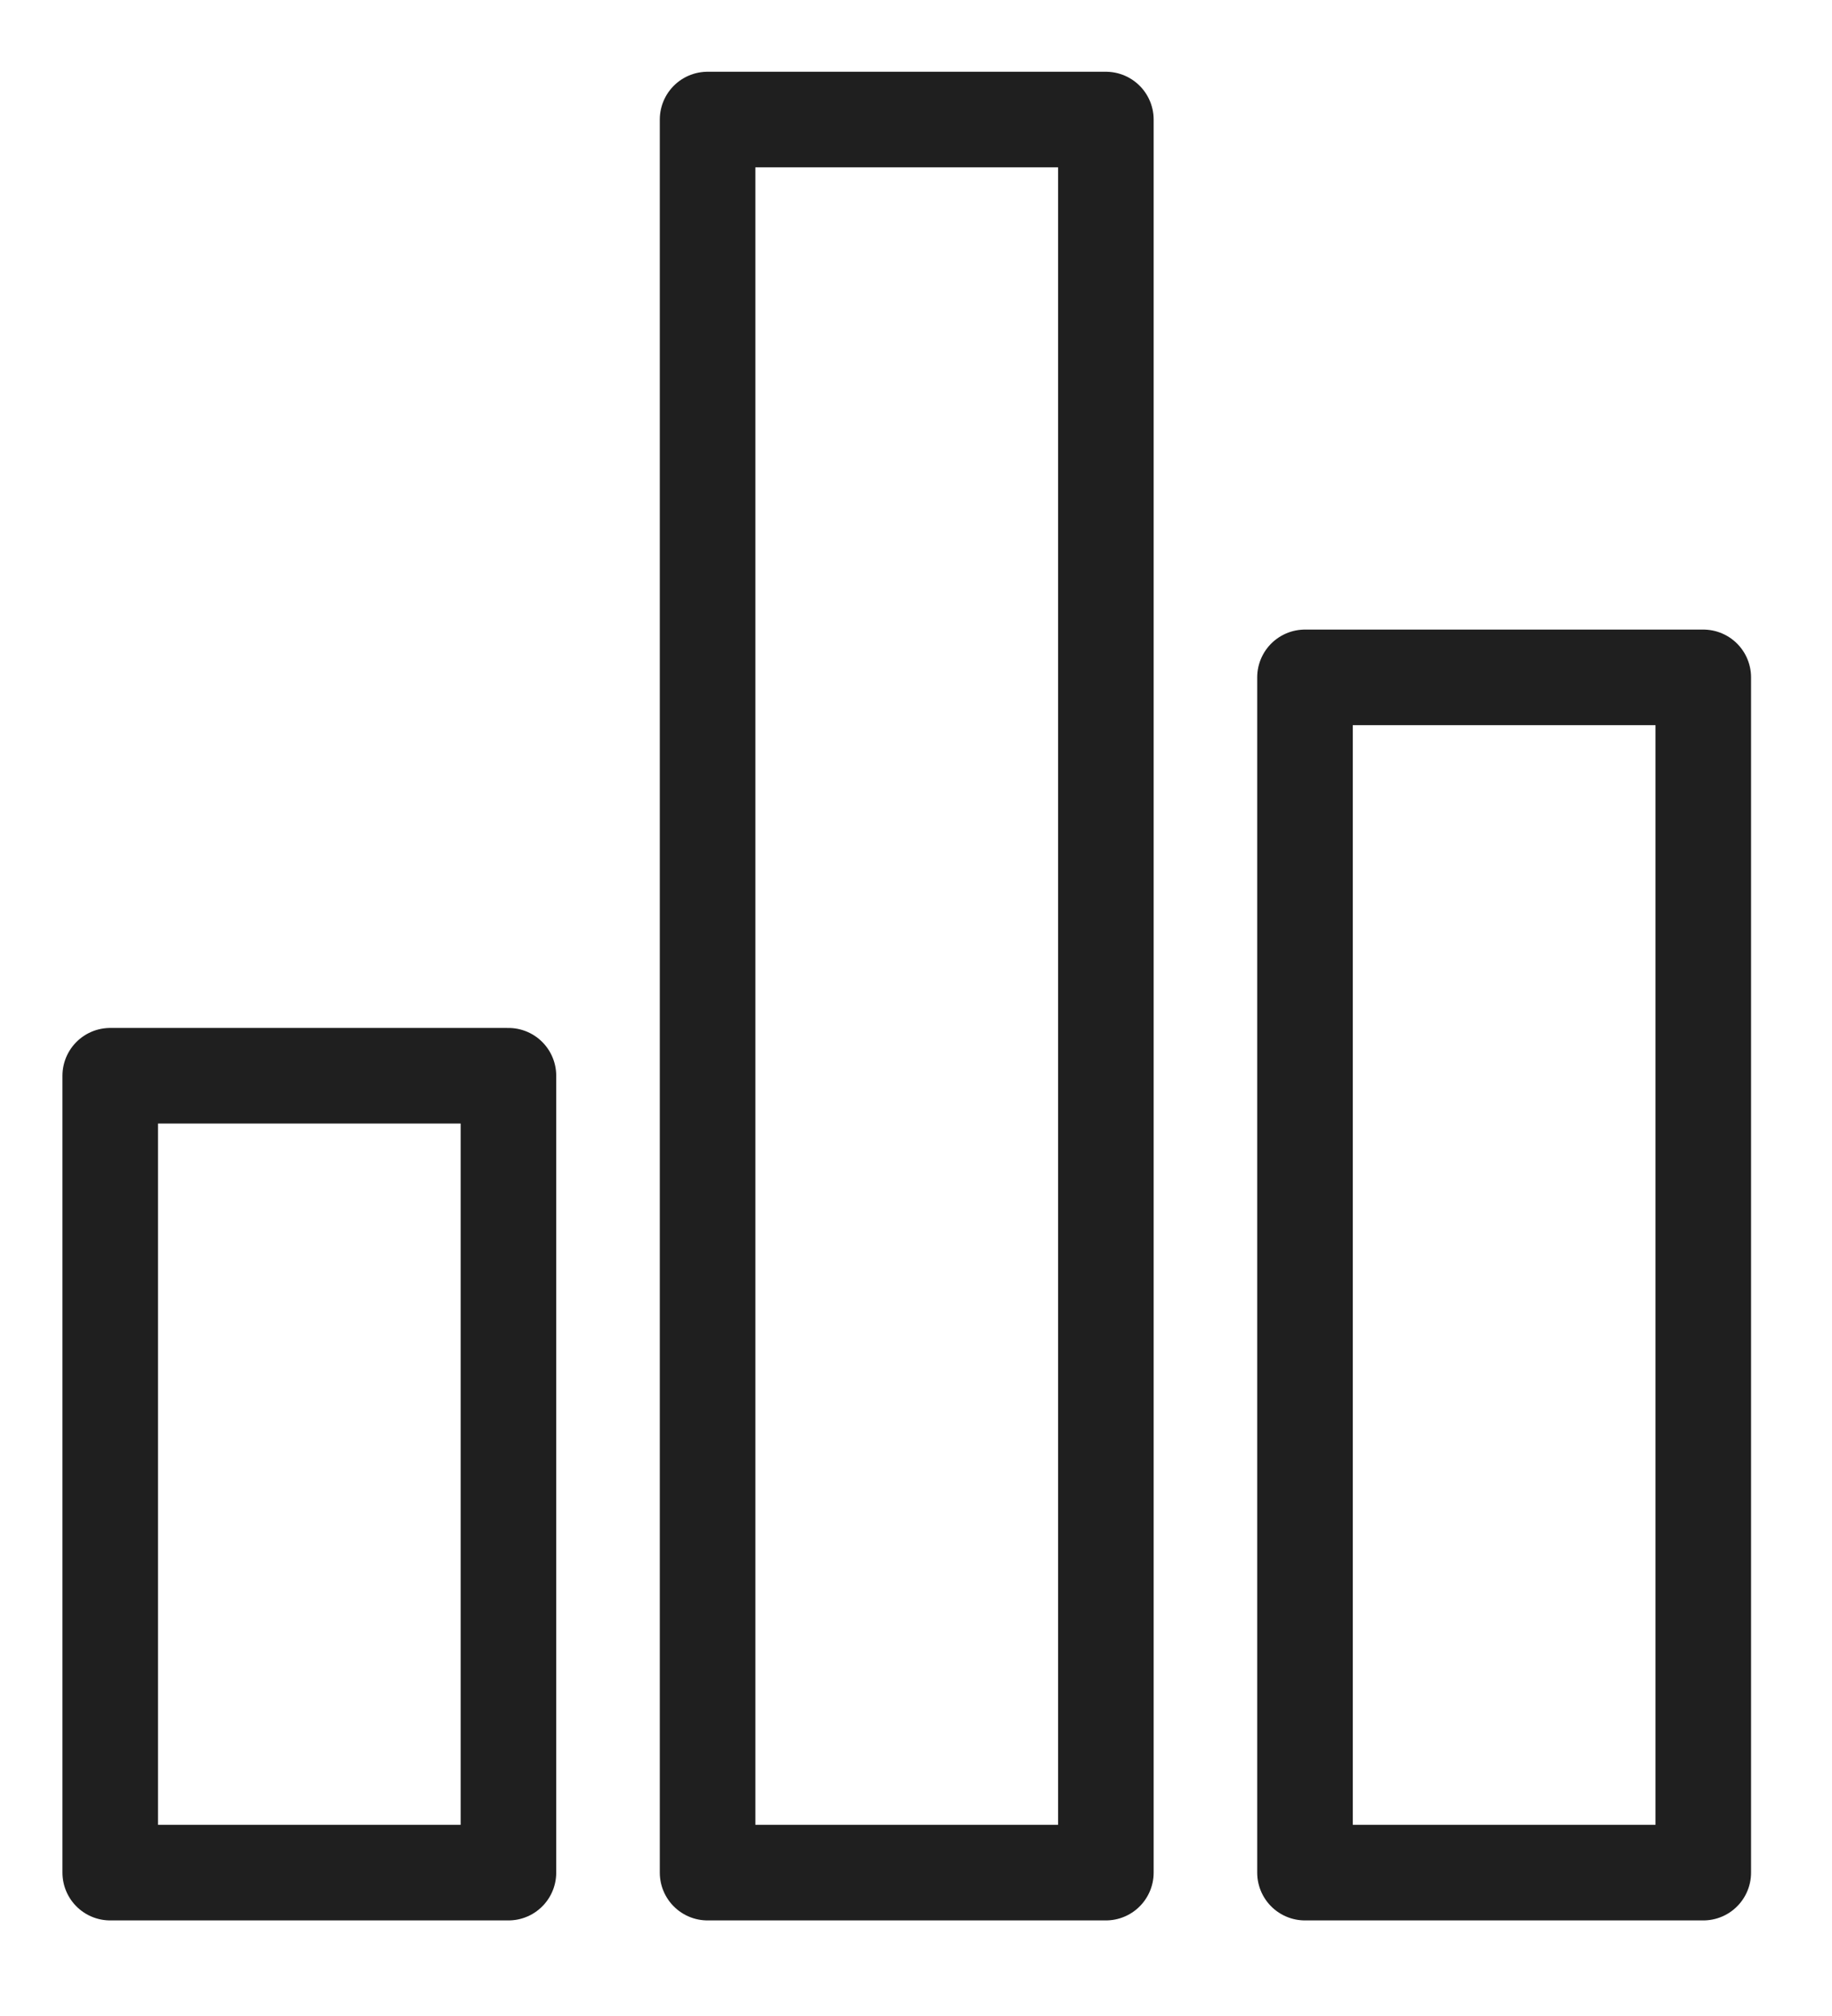 <svg width="30" height="33" viewBox="0 0 30 33" fill="none" xmlns="http://www.w3.org/2000/svg">
<path d="M1.805 17.609V30.653H8.326V17.609H1.805Z" stroke="#1F1F1F" stroke-width="1.565" stroke-linecap="round" stroke-linejoin="round"/>
<path d="M21.37 11.088V30.653H27.892V11.088H21.37Z" stroke="#1F1F1F" stroke-width="1.565" stroke-linecap="round" stroke-linejoin="round"/>
<path d="M11.587 1.957V30.653H18.109V1.957H11.587Z" stroke="#1F1F1F" stroke-width="1.565" stroke-linecap="round" stroke-linejoin="round"/>
</svg>
